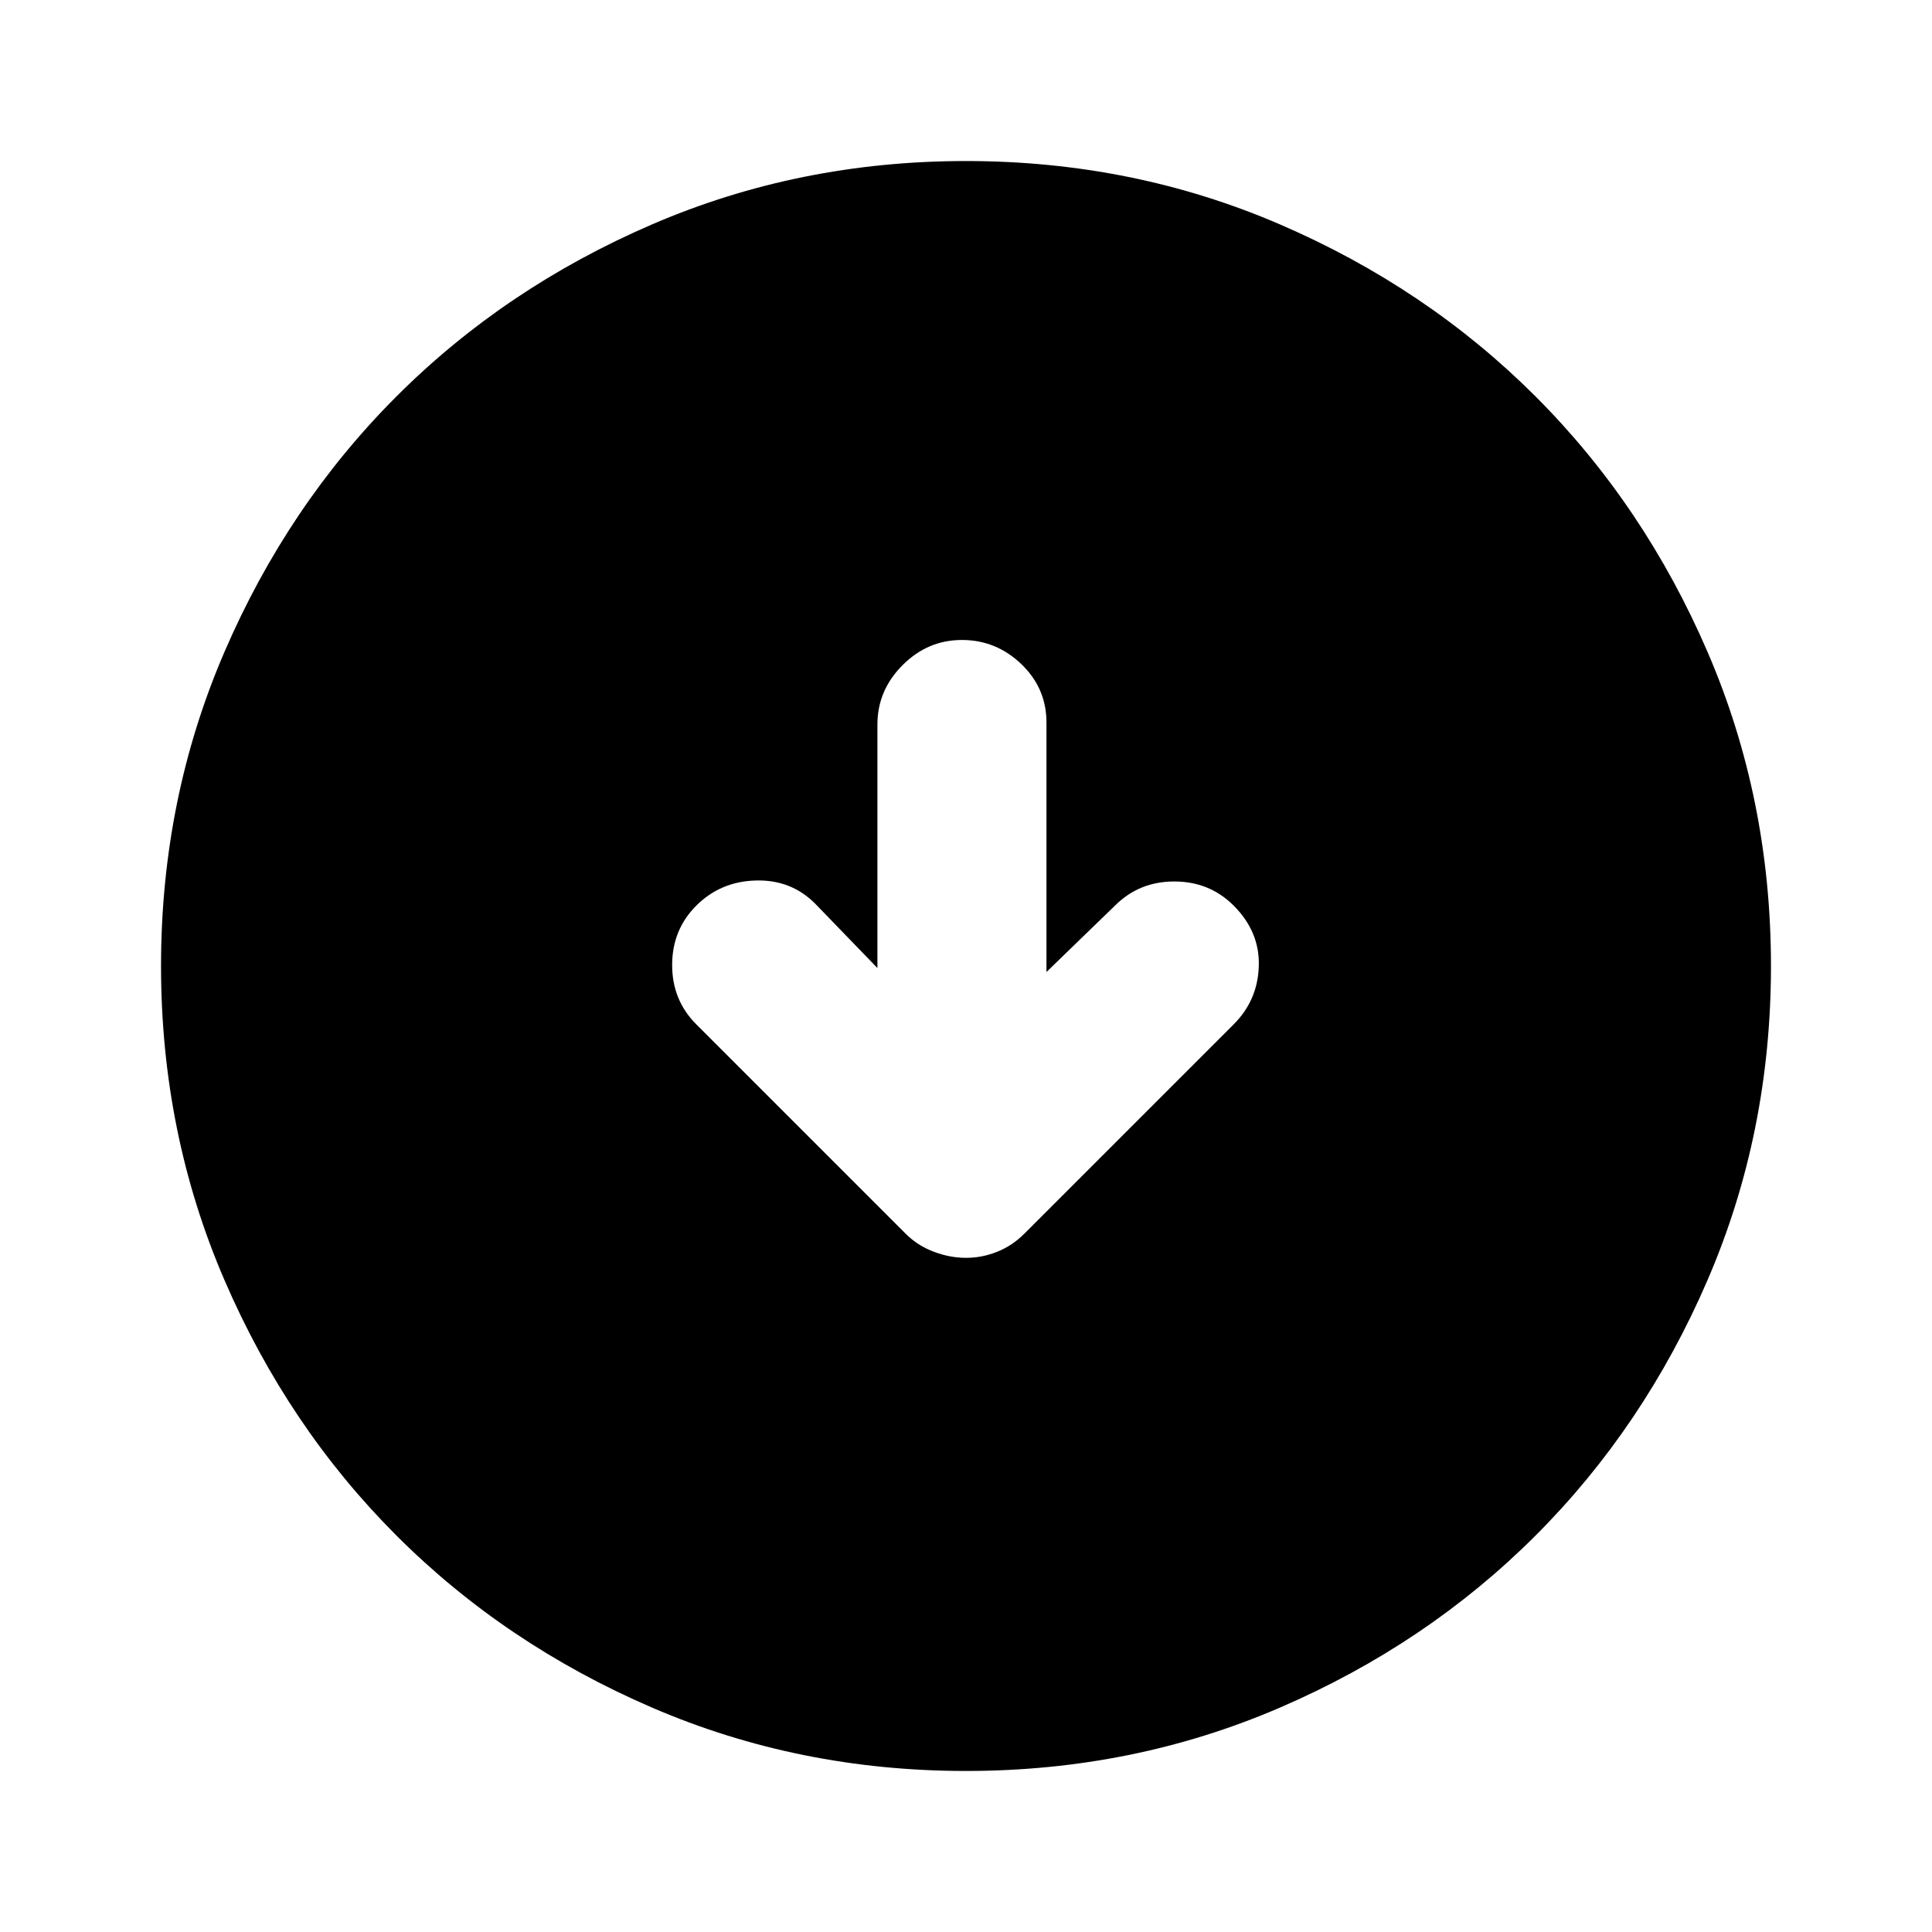 <svg xmlns="http://www.w3.org/2000/svg" height="20" width="20"><path d="M10 13.021Q10.167 13.021 10.323 12.958Q10.479 12.896 10.604 12.771L12.771 10.604Q13.021 10.354 13.031 10Q13.042 9.646 12.771 9.375Q12.521 9.125 12.156 9.125Q11.792 9.125 11.542 9.375L10.833 10.062V7.479Q10.833 7.125 10.573 6.875Q10.312 6.625 9.958 6.625Q9.604 6.625 9.344 6.885Q9.083 7.146 9.083 7.5V10.021L8.438 9.354Q8.188 9.104 7.823 9.115Q7.458 9.125 7.208 9.375Q6.958 9.625 6.958 9.99Q6.958 10.354 7.208 10.604L9.375 12.771Q9.5 12.896 9.667 12.958Q9.833 13.021 10 13.021ZM10 18.333Q8.271 18.333 6.75 17.677Q5.229 17.021 4.104 15.896Q2.979 14.771 2.323 13.25Q1.667 11.729 1.667 10Q1.667 8.271 2.323 6.75Q2.979 5.229 4.104 4.104Q5.229 2.979 6.75 2.323Q8.271 1.667 10 1.667Q11.729 1.667 13.25 2.323Q14.771 2.979 15.896 4.104Q17.021 5.229 17.677 6.75Q18.333 8.271 18.333 10Q18.333 11.729 17.677 13.25Q17.021 14.771 15.896 15.896Q14.771 17.021 13.25 17.677Q11.729 18.333 10 18.333Z"/></svg>